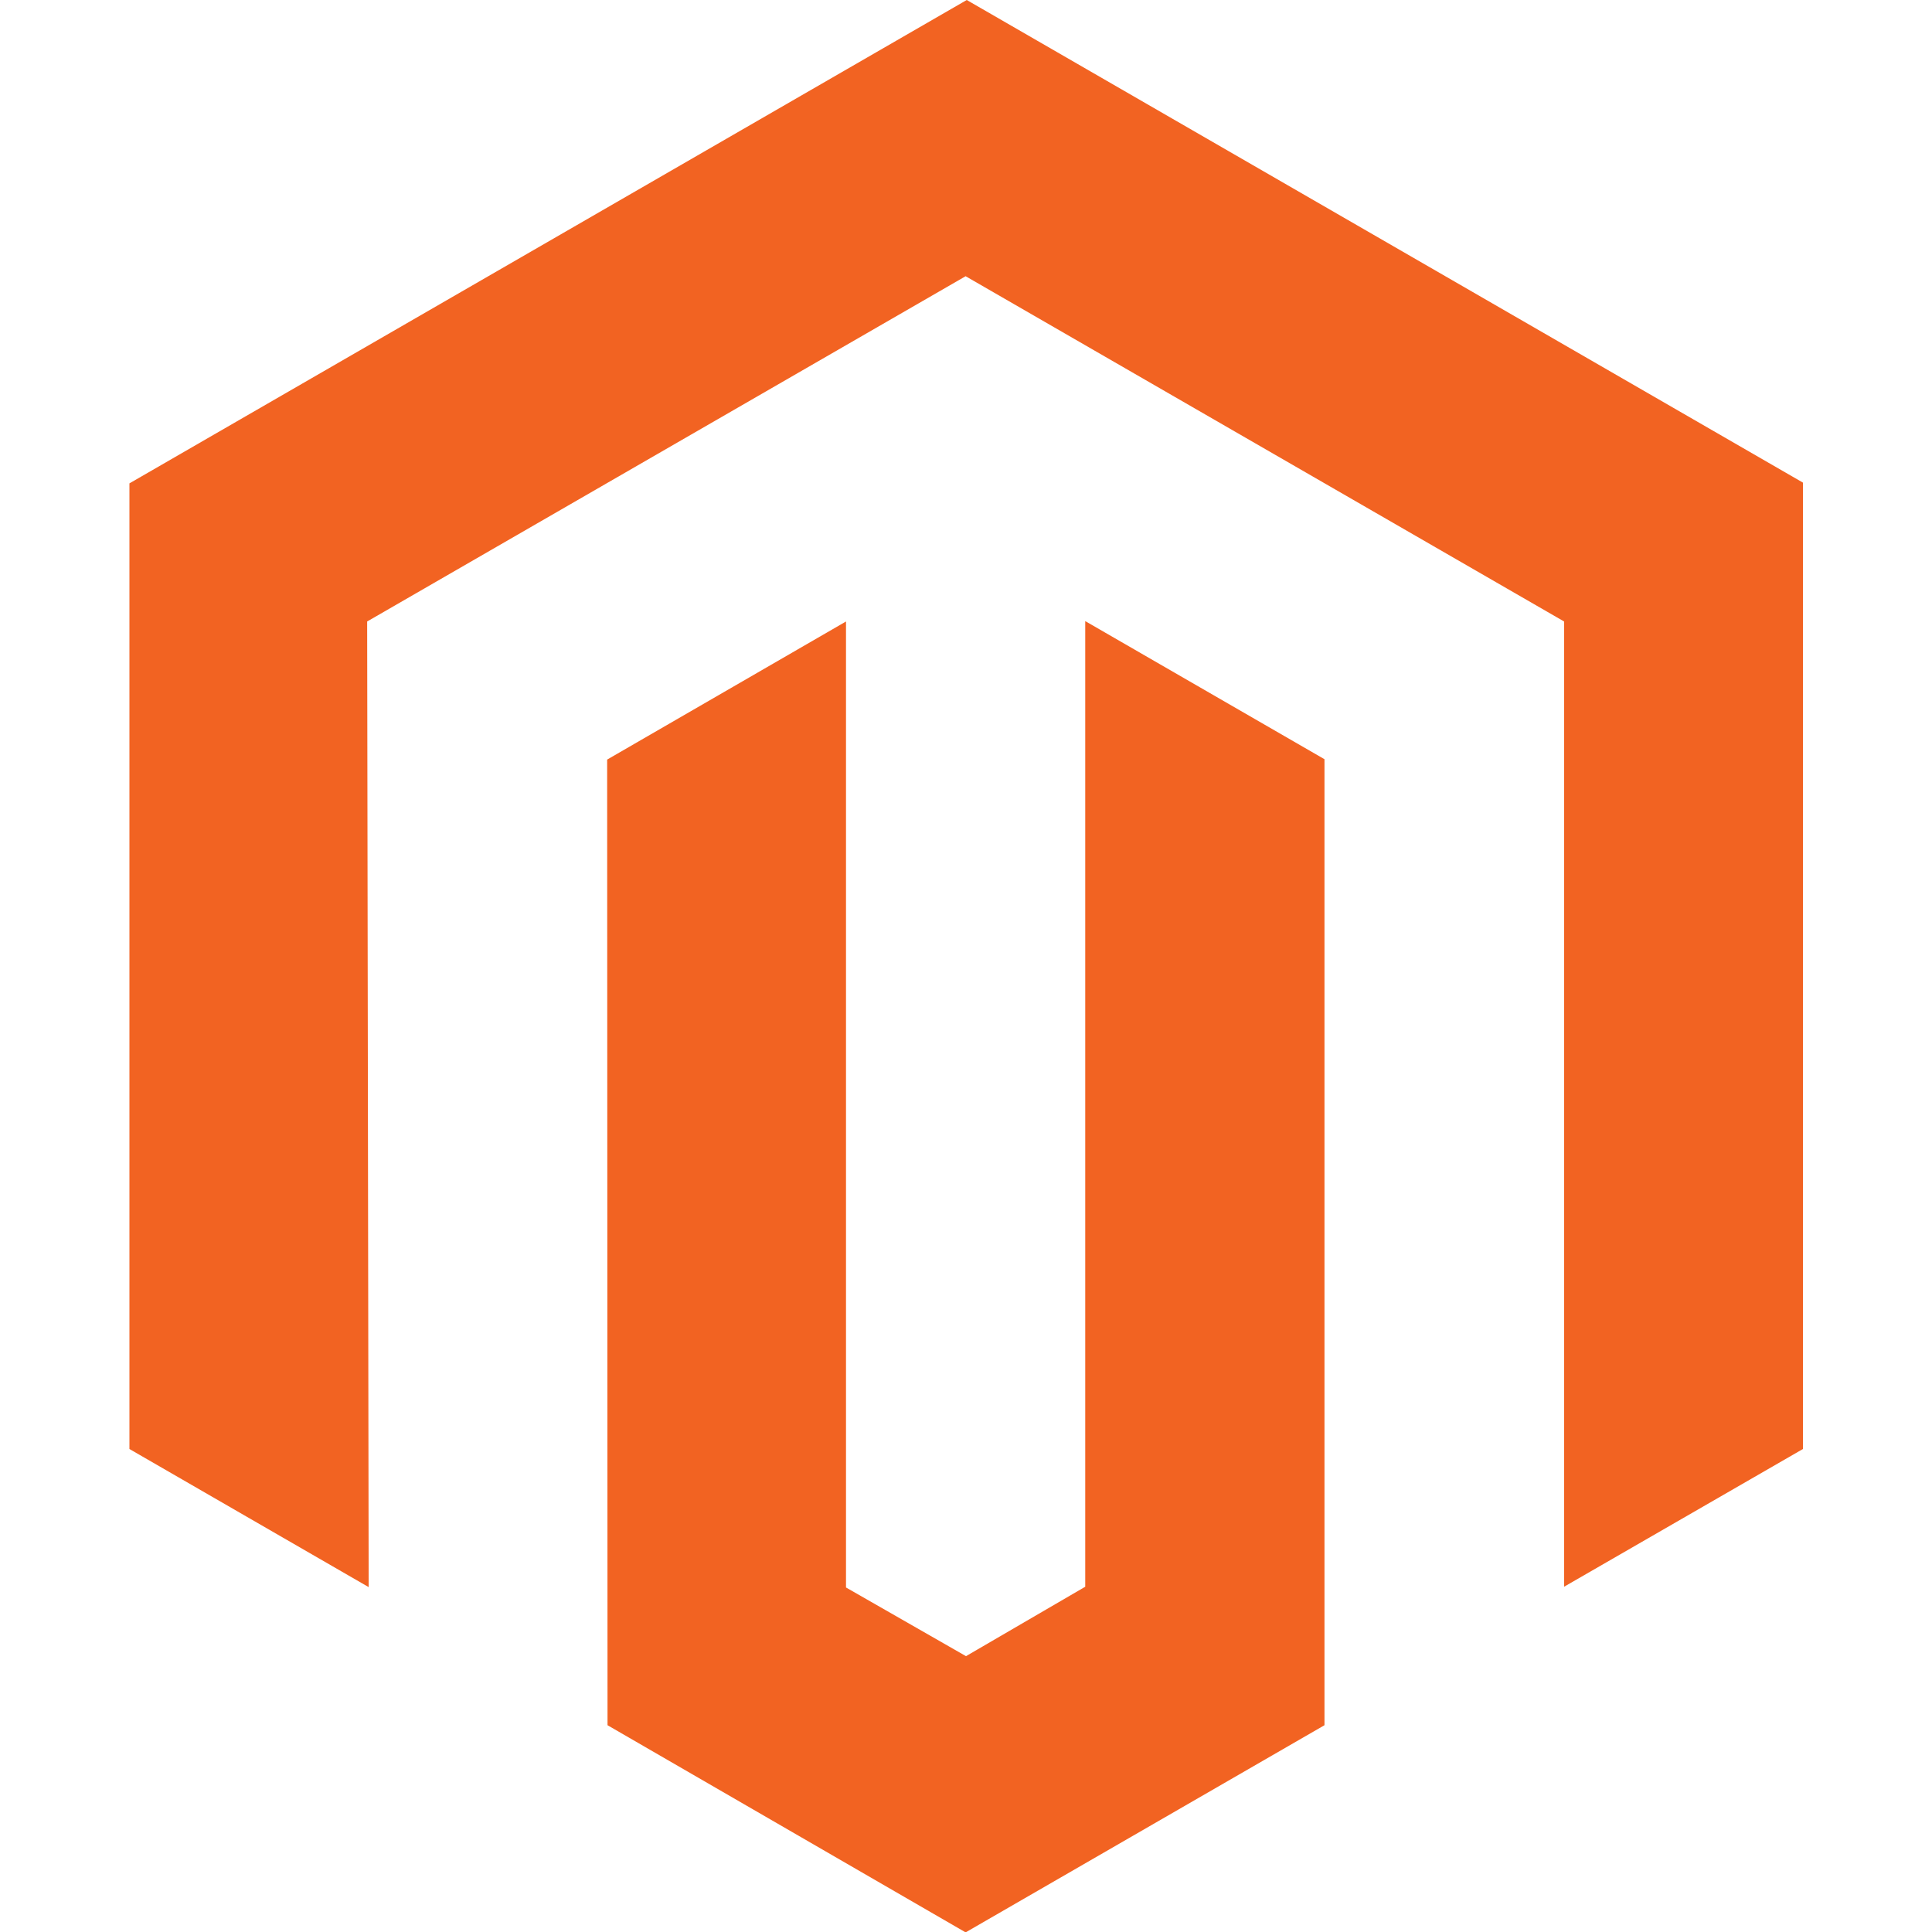 <?xml version="1.0" encoding="utf-8"?>
<!-- Generator: Adobe Illustrator 24.0.1, SVG Export Plug-In . SVG Version: 6.00 Build 0)  -->
<svg version="1.1" id="Logo" xmlns="http://www.w3.org/2000/svg" xmlns:xlink="http://www.w3.org/1999/xlink" x="0px" y="0px"
	 viewBox="0 0 512 512" style="enable-background:new 0 0 512 512;" xml:space="preserve">
<style type="text/css">
	.st0{fill:#F26322;}
</style>
<title>Magento</title>
<path class="st0" d="M256.2,0L34.3,128.1V384l63.4,36.6l-0.4-255.9l158.6-91.5l158.6,91.5v255.8l63.3-36.5V127.9L256.2,0z
	 M287.6,420.5L256,438.9l-31.8-18.2v-256l-63.3,36.6l0.1,255.9l94.9,54.9l95.1-54.9V201.2l-63.4-36.6V420.5z"/>
</svg>
